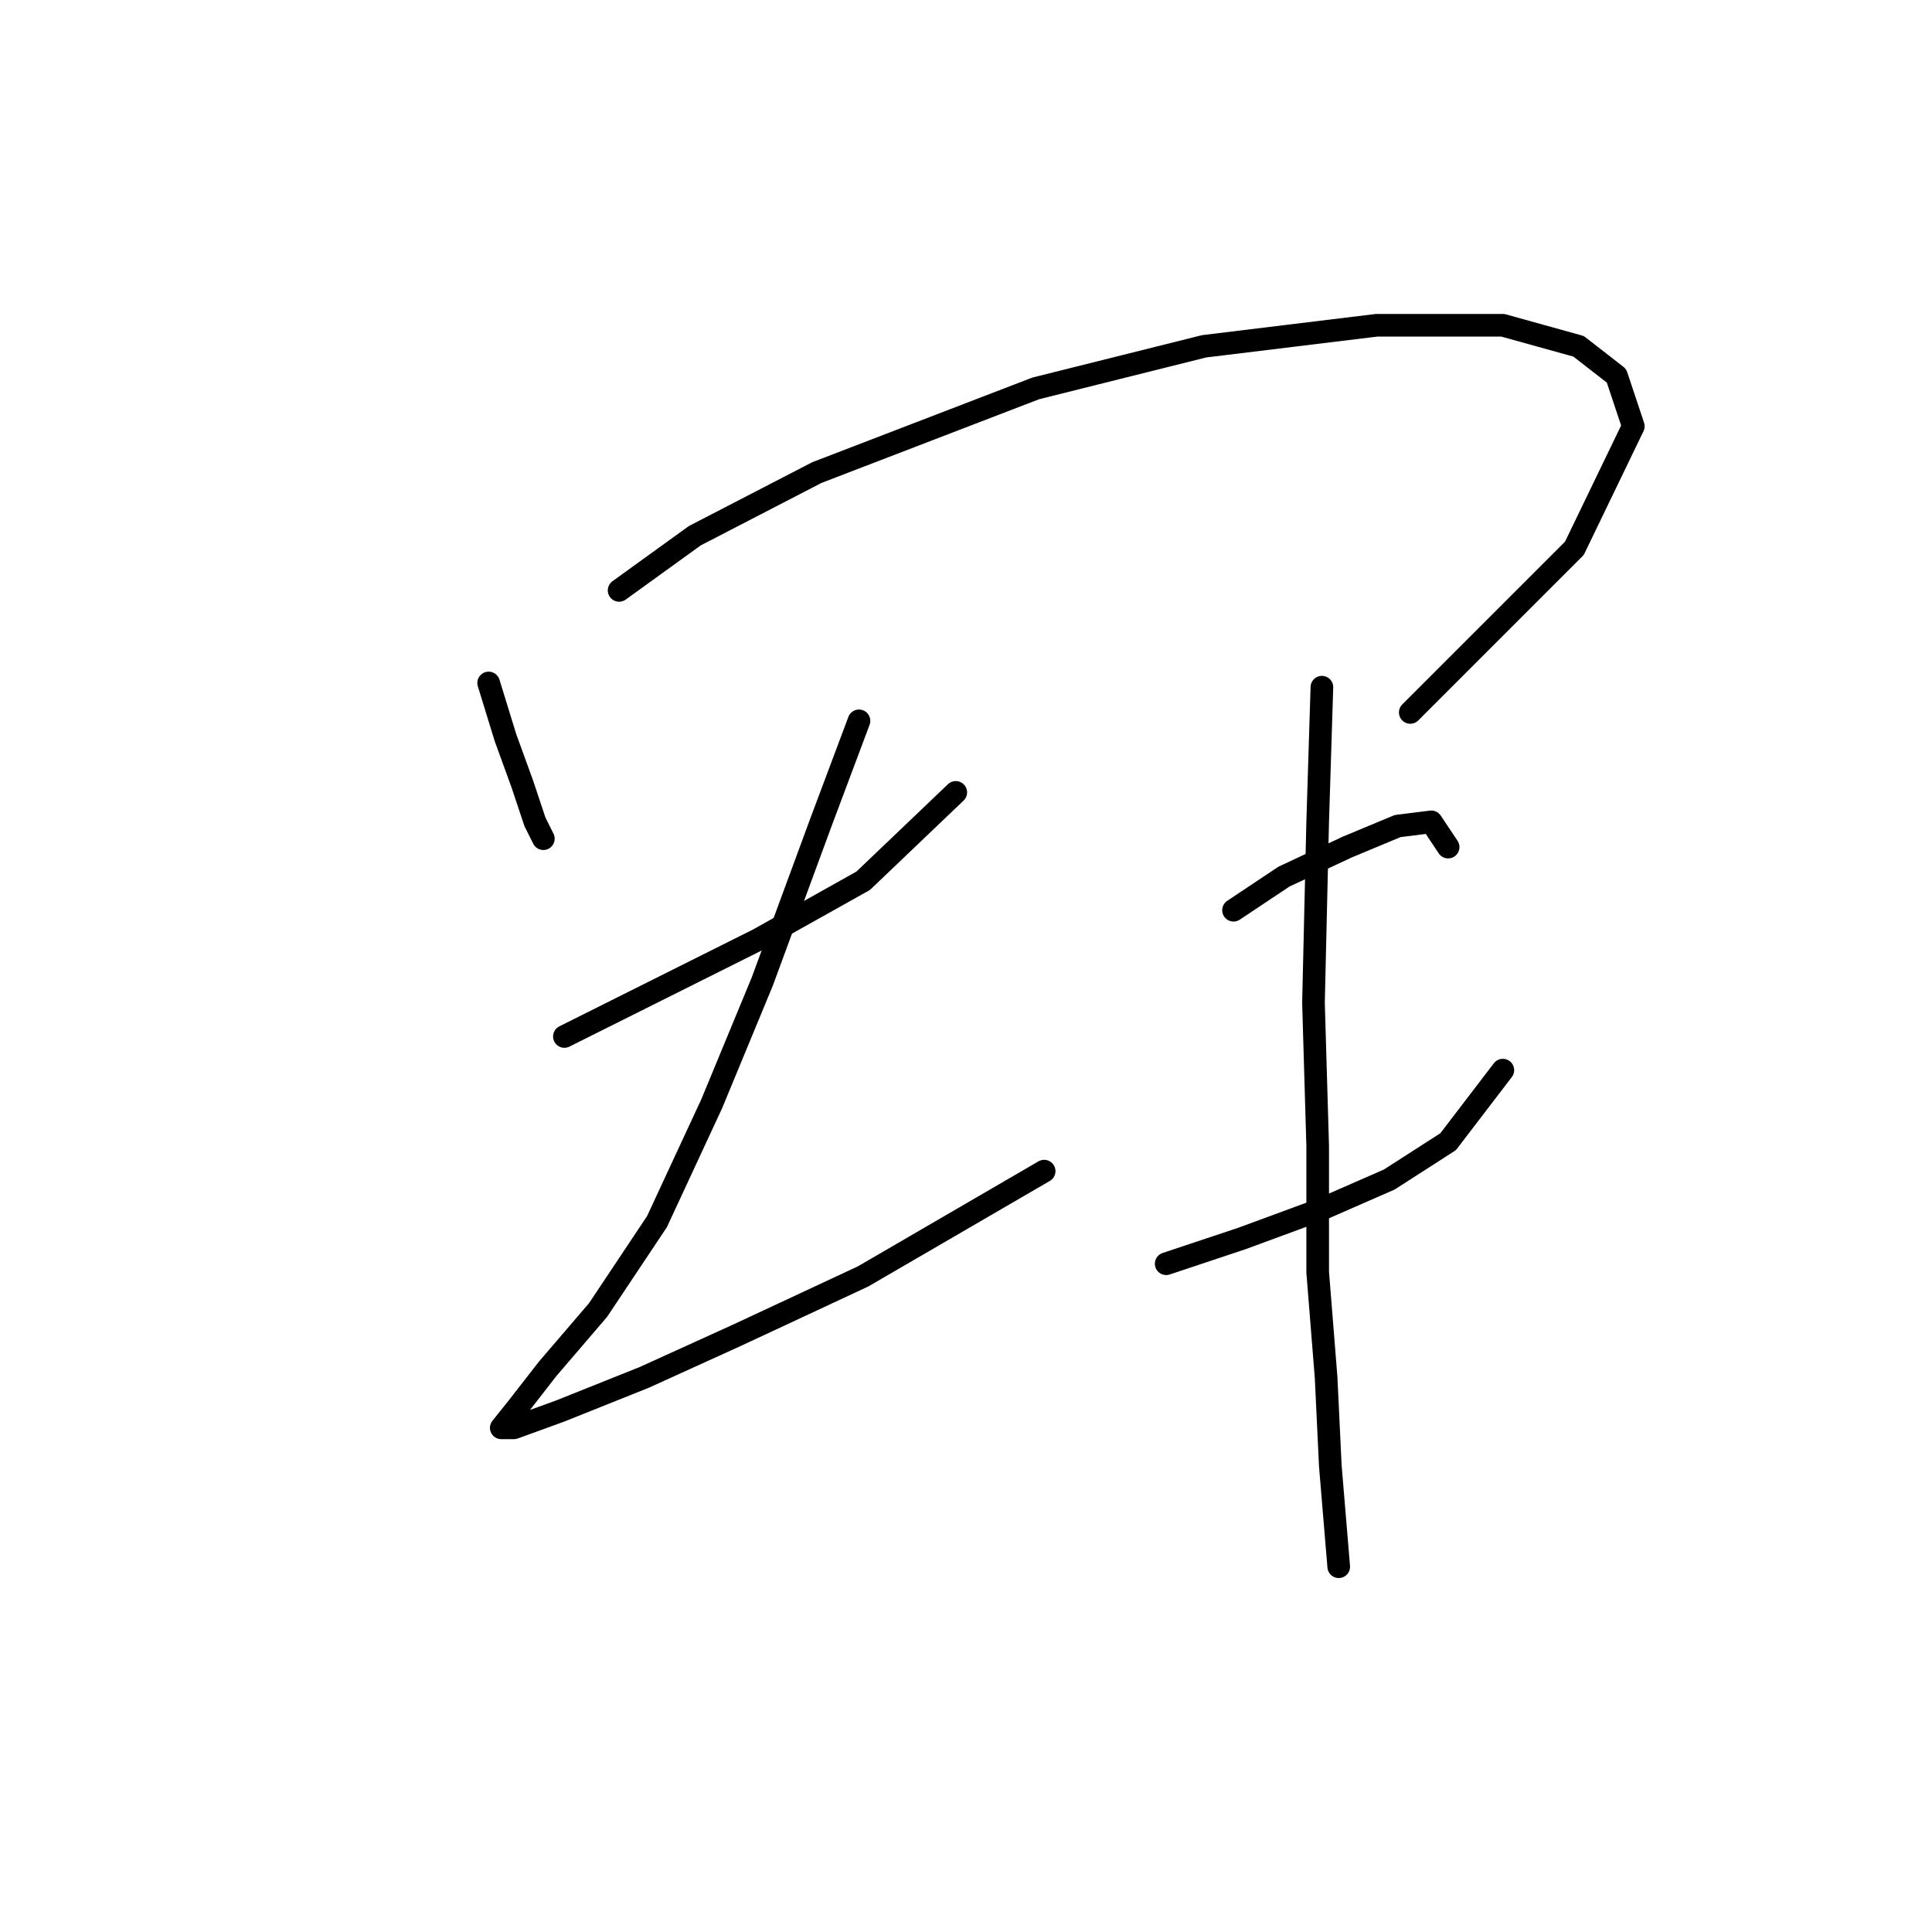 <?xml version="1.0" standalone="no"?>
    <svg width="256" height="256" xmlns="http://www.w3.org/2000/svg" version="1.1">
    <polyline stroke="black" stroke-width="3" stroke-linecap="round" fill="transparent" stroke-linejoin="round" points="64.749 90.498 66.979 97.747 69.21 103.881 70.883 108.9 71.998 111.13 71.998 111.13 " />
        <polyline stroke="black" stroke-width="3" stroke-linecap="round" fill="transparent" stroke-linejoin="round" points="82.035 78.23 92.072 70.981 108.243 62.617 137.24 51.465 159.544 45.888 182.407 43.1 199.135 43.1 209.173 45.888 214.191 49.792 216.422 56.483 208.615 72.654 186.868 94.401 186.868 94.401 " />
        <polyline stroke="black" stroke-width="3" stroke-linecap="round" fill="transparent" stroke-linejoin="round" points="74.786 137.338 87.054 131.204 100.437 124.513 114.377 116.706 126.645 104.996 126.645 104.996 " />
        <polyline stroke="black" stroke-width="3" stroke-linecap="round" fill="transparent" stroke-linejoin="round" points="113.82 95.517 108.801 108.9 100.994 130.089 94.303 146.26 87.054 161.873 79.247 173.583 72.556 181.39 68.652 186.409 66.422 189.197 68.095 189.197 74.229 186.966 85.381 182.505 97.649 176.929 114.377 169.123 138.355 155.182 138.355 155.182 " />
        <polyline stroke="black" stroke-width="3" stroke-linecap="round" fill="transparent" stroke-linejoin="round" points="163.448 120.61 170.139 116.149 178.504 112.245 185.195 109.457 189.656 108.9 191.886 112.245 191.886 112.245 " />
        <polyline stroke="black" stroke-width="3" stroke-linecap="round" fill="transparent" stroke-linejoin="round" points="154.526 167.45 164.563 164.104 175.158 160.201 184.08 156.297 191.886 151.279 199.135 141.799 199.135 141.799 " />
        <polyline stroke="black" stroke-width="3" stroke-linecap="round" fill="transparent" stroke-linejoin="round" points="175.158 91.056 174.6 108.9 174.043 132.877 174.6 151.836 174.6 168.565 175.715 182.505 176.273 194.215 177.388 207.598 177.388 207.598 " />
        </svg>